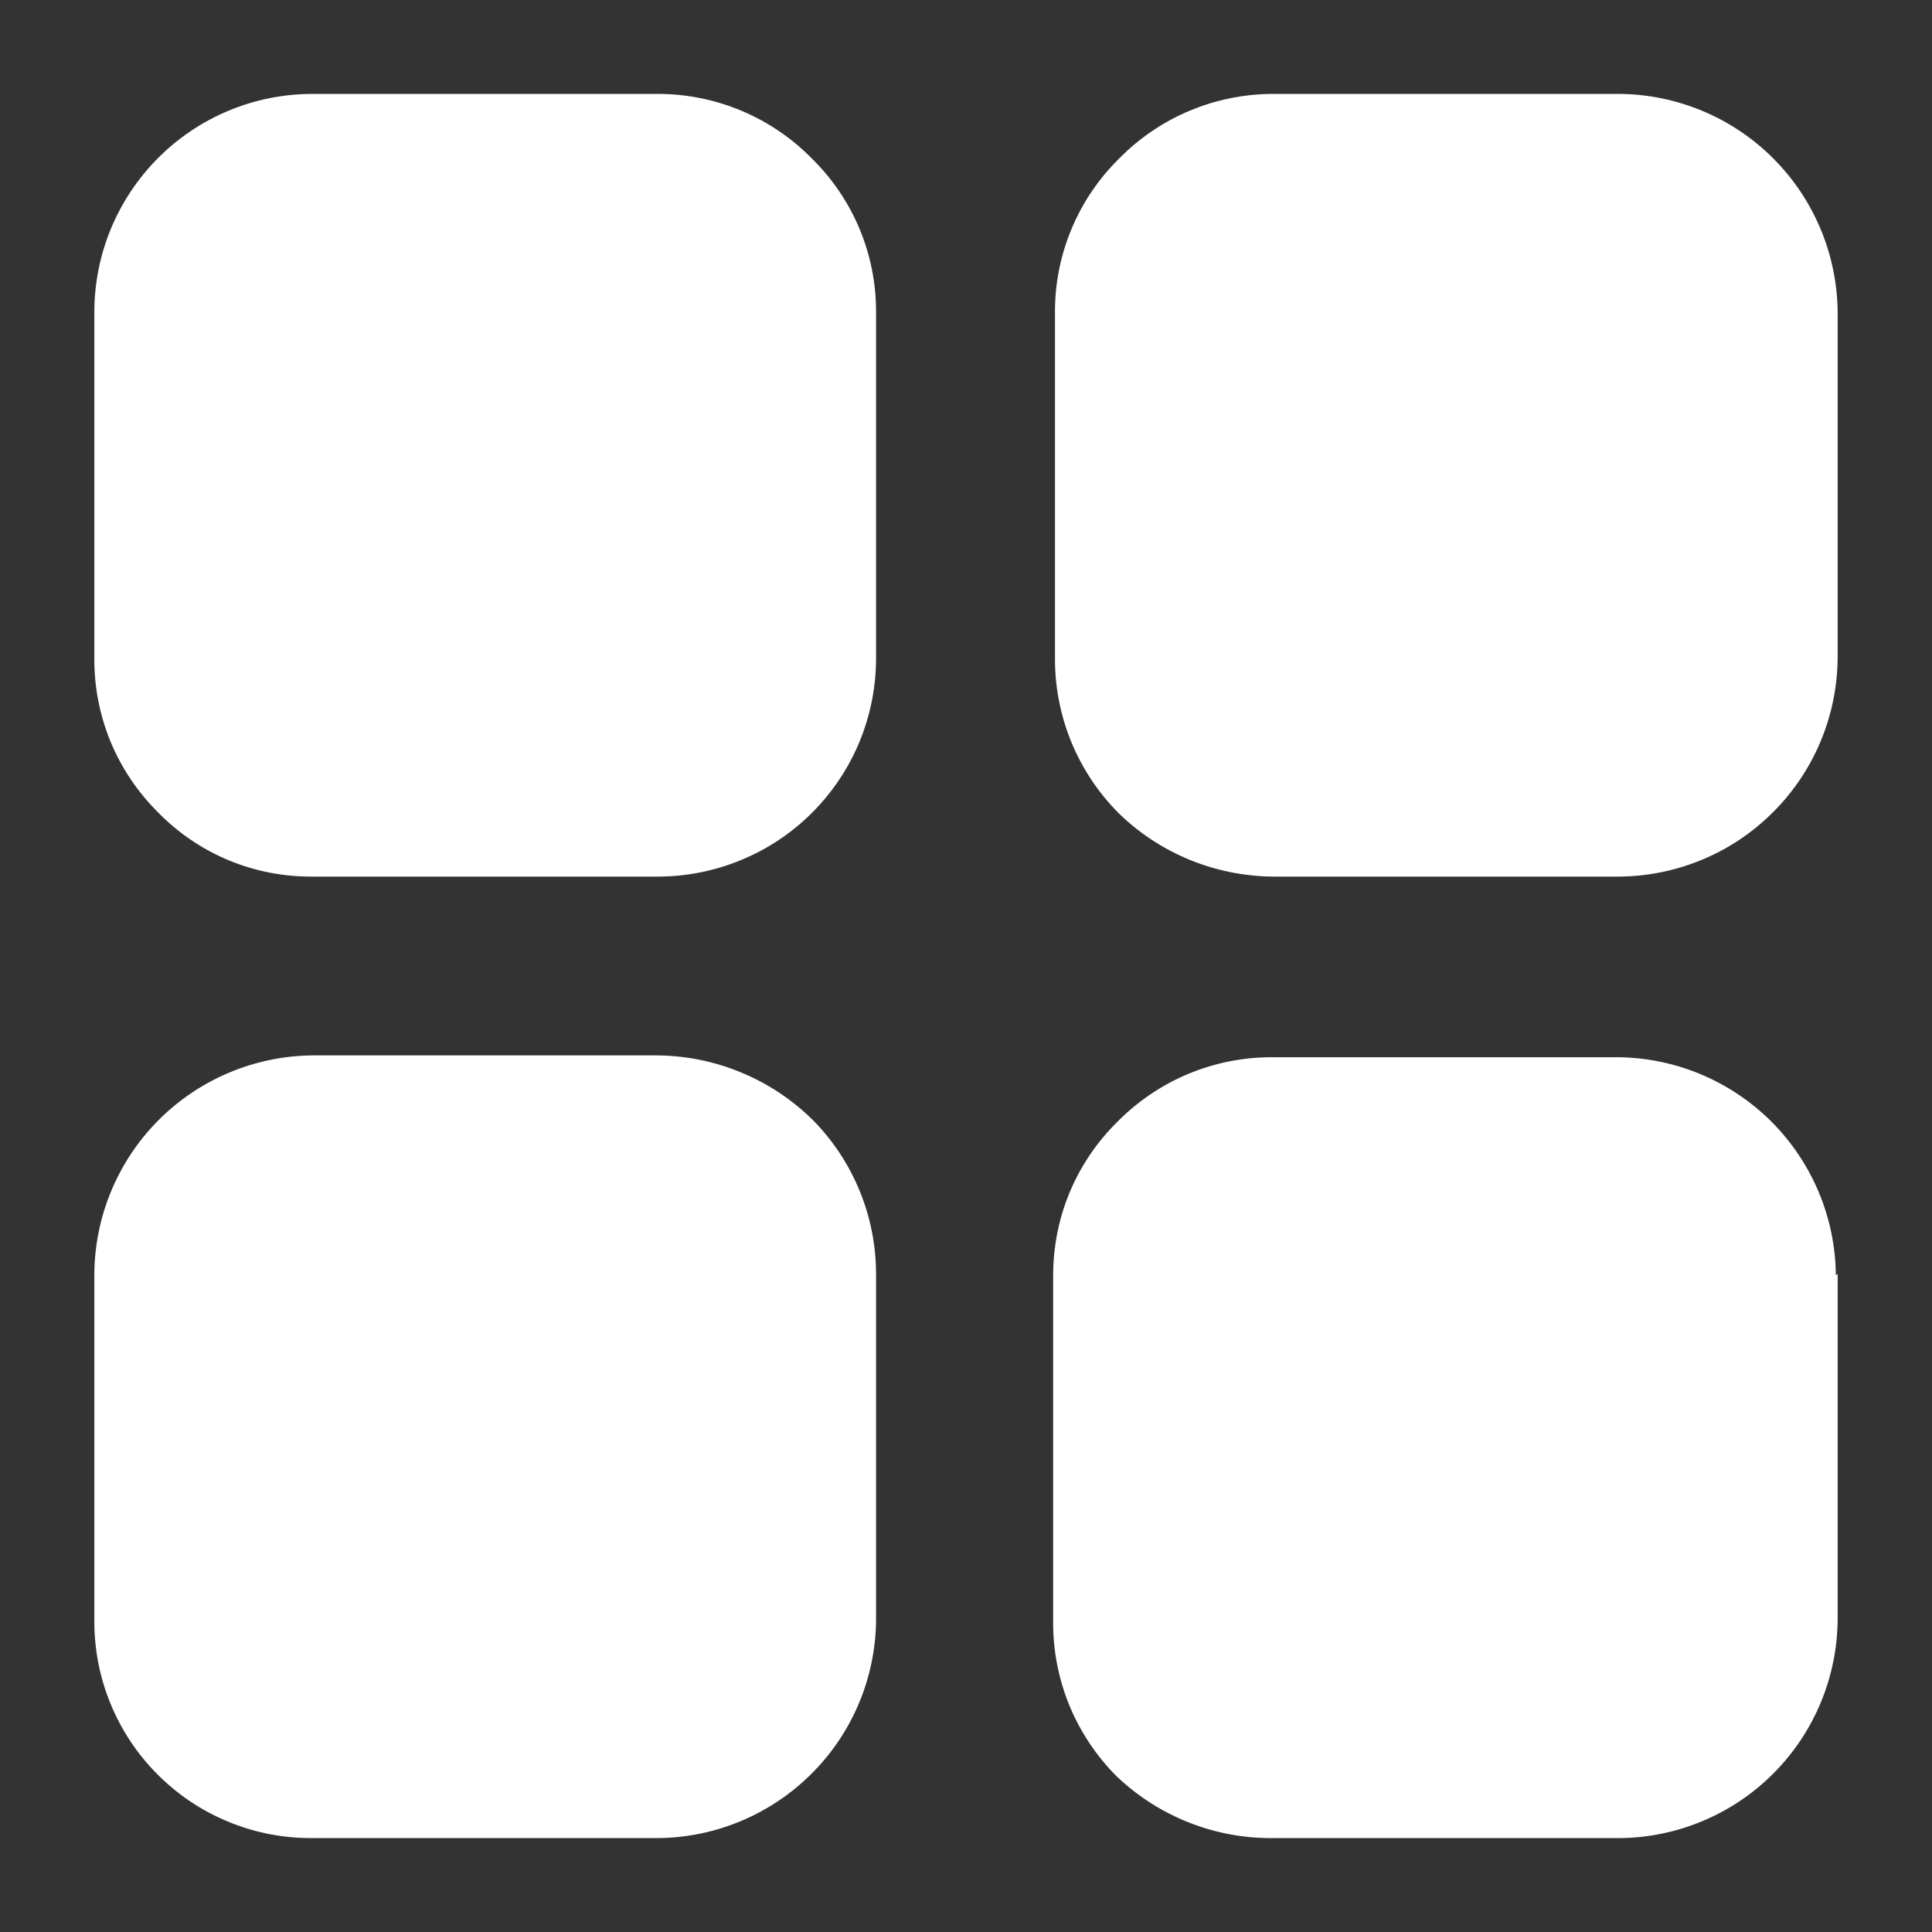 <svg width="18" height="18" viewBox="0 0 18 18" fill="none" xmlns="http://www.w3.org/2000/svg">
<rect x="0" y="0" width="18" height="18" fill="#333333" stroke="none"/>
<path d="M8.162 2.9V6.133C8.162 6.401 8.109 6.666 8.007 6.913C7.904 7.161 7.753 7.385 7.564 7.574C7.374 7.763 7.149 7.913 6.901 8.014C6.654 8.116 6.388 8.168 6.121 8.167H2.904C2.637 8.168 2.372 8.116 2.126 8.013C1.88 7.91 1.657 7.758 1.471 7.567C1.282 7.379 1.132 7.156 1.03 6.91C0.929 6.664 0.877 6.4 0.879 6.133V2.908C0.879 2.37 1.092 1.855 1.472 1.473C1.851 1.092 2.366 0.877 2.904 0.875H6.129C6.396 0.875 6.66 0.928 6.906 1.031C7.152 1.134 7.375 1.285 7.562 1.475C7.752 1.661 7.903 1.883 8.006 2.127C8.109 2.372 8.162 2.635 8.162 2.9ZM17.121 2.908V6.133C17.116 6.67 16.902 7.183 16.523 7.563C16.145 7.944 15.632 8.16 15.096 8.167H11.862C11.323 8.163 10.806 7.951 10.421 7.575C10.232 7.385 10.083 7.16 9.981 6.913C9.88 6.666 9.828 6.401 9.829 6.133V2.908C9.828 2.641 9.881 2.377 9.984 2.131C10.087 1.885 10.238 1.662 10.429 1.475C10.616 1.285 10.839 1.134 11.085 1.031C11.332 0.928 11.596 0.875 11.862 0.875H15.087C15.625 0.879 16.14 1.095 16.52 1.475C16.901 1.856 17.116 2.37 17.121 2.908ZM17.121 11.867V15.092C17.116 15.628 16.902 16.142 16.523 16.522C16.145 16.902 15.632 17.119 15.096 17.125H11.862C11.32 17.131 10.797 16.924 10.404 16.55C10.215 16.361 10.065 16.136 9.963 15.889C9.862 15.641 9.81 15.376 9.812 15.108V11.883C9.812 11.617 9.864 11.352 9.967 11.106C10.07 10.86 10.222 10.637 10.412 10.45C10.6 10.26 10.823 10.109 11.069 10.006C11.315 9.903 11.579 9.85 11.846 9.85H15.071C15.608 9.854 16.123 10.07 16.504 10.45C16.884 10.831 17.1 11.345 17.104 11.883L17.121 11.867ZM8.162 11.875V15.1C8.156 15.638 7.938 16.152 7.556 16.53C7.174 16.909 6.659 17.123 6.121 17.125H2.904C2.638 17.126 2.374 17.075 2.128 16.973C1.882 16.872 1.658 16.723 1.47 16.534C1.281 16.346 1.132 16.122 1.031 15.876C0.929 15.63 0.878 15.366 0.879 15.1V11.875C0.881 11.337 1.095 10.822 1.473 10.44C1.852 10.058 2.366 9.84 2.904 9.833H6.129C6.669 9.839 7.186 10.054 7.571 10.433C7.951 10.817 8.163 11.335 8.162 11.875Z" fill="white"/>
</svg>
